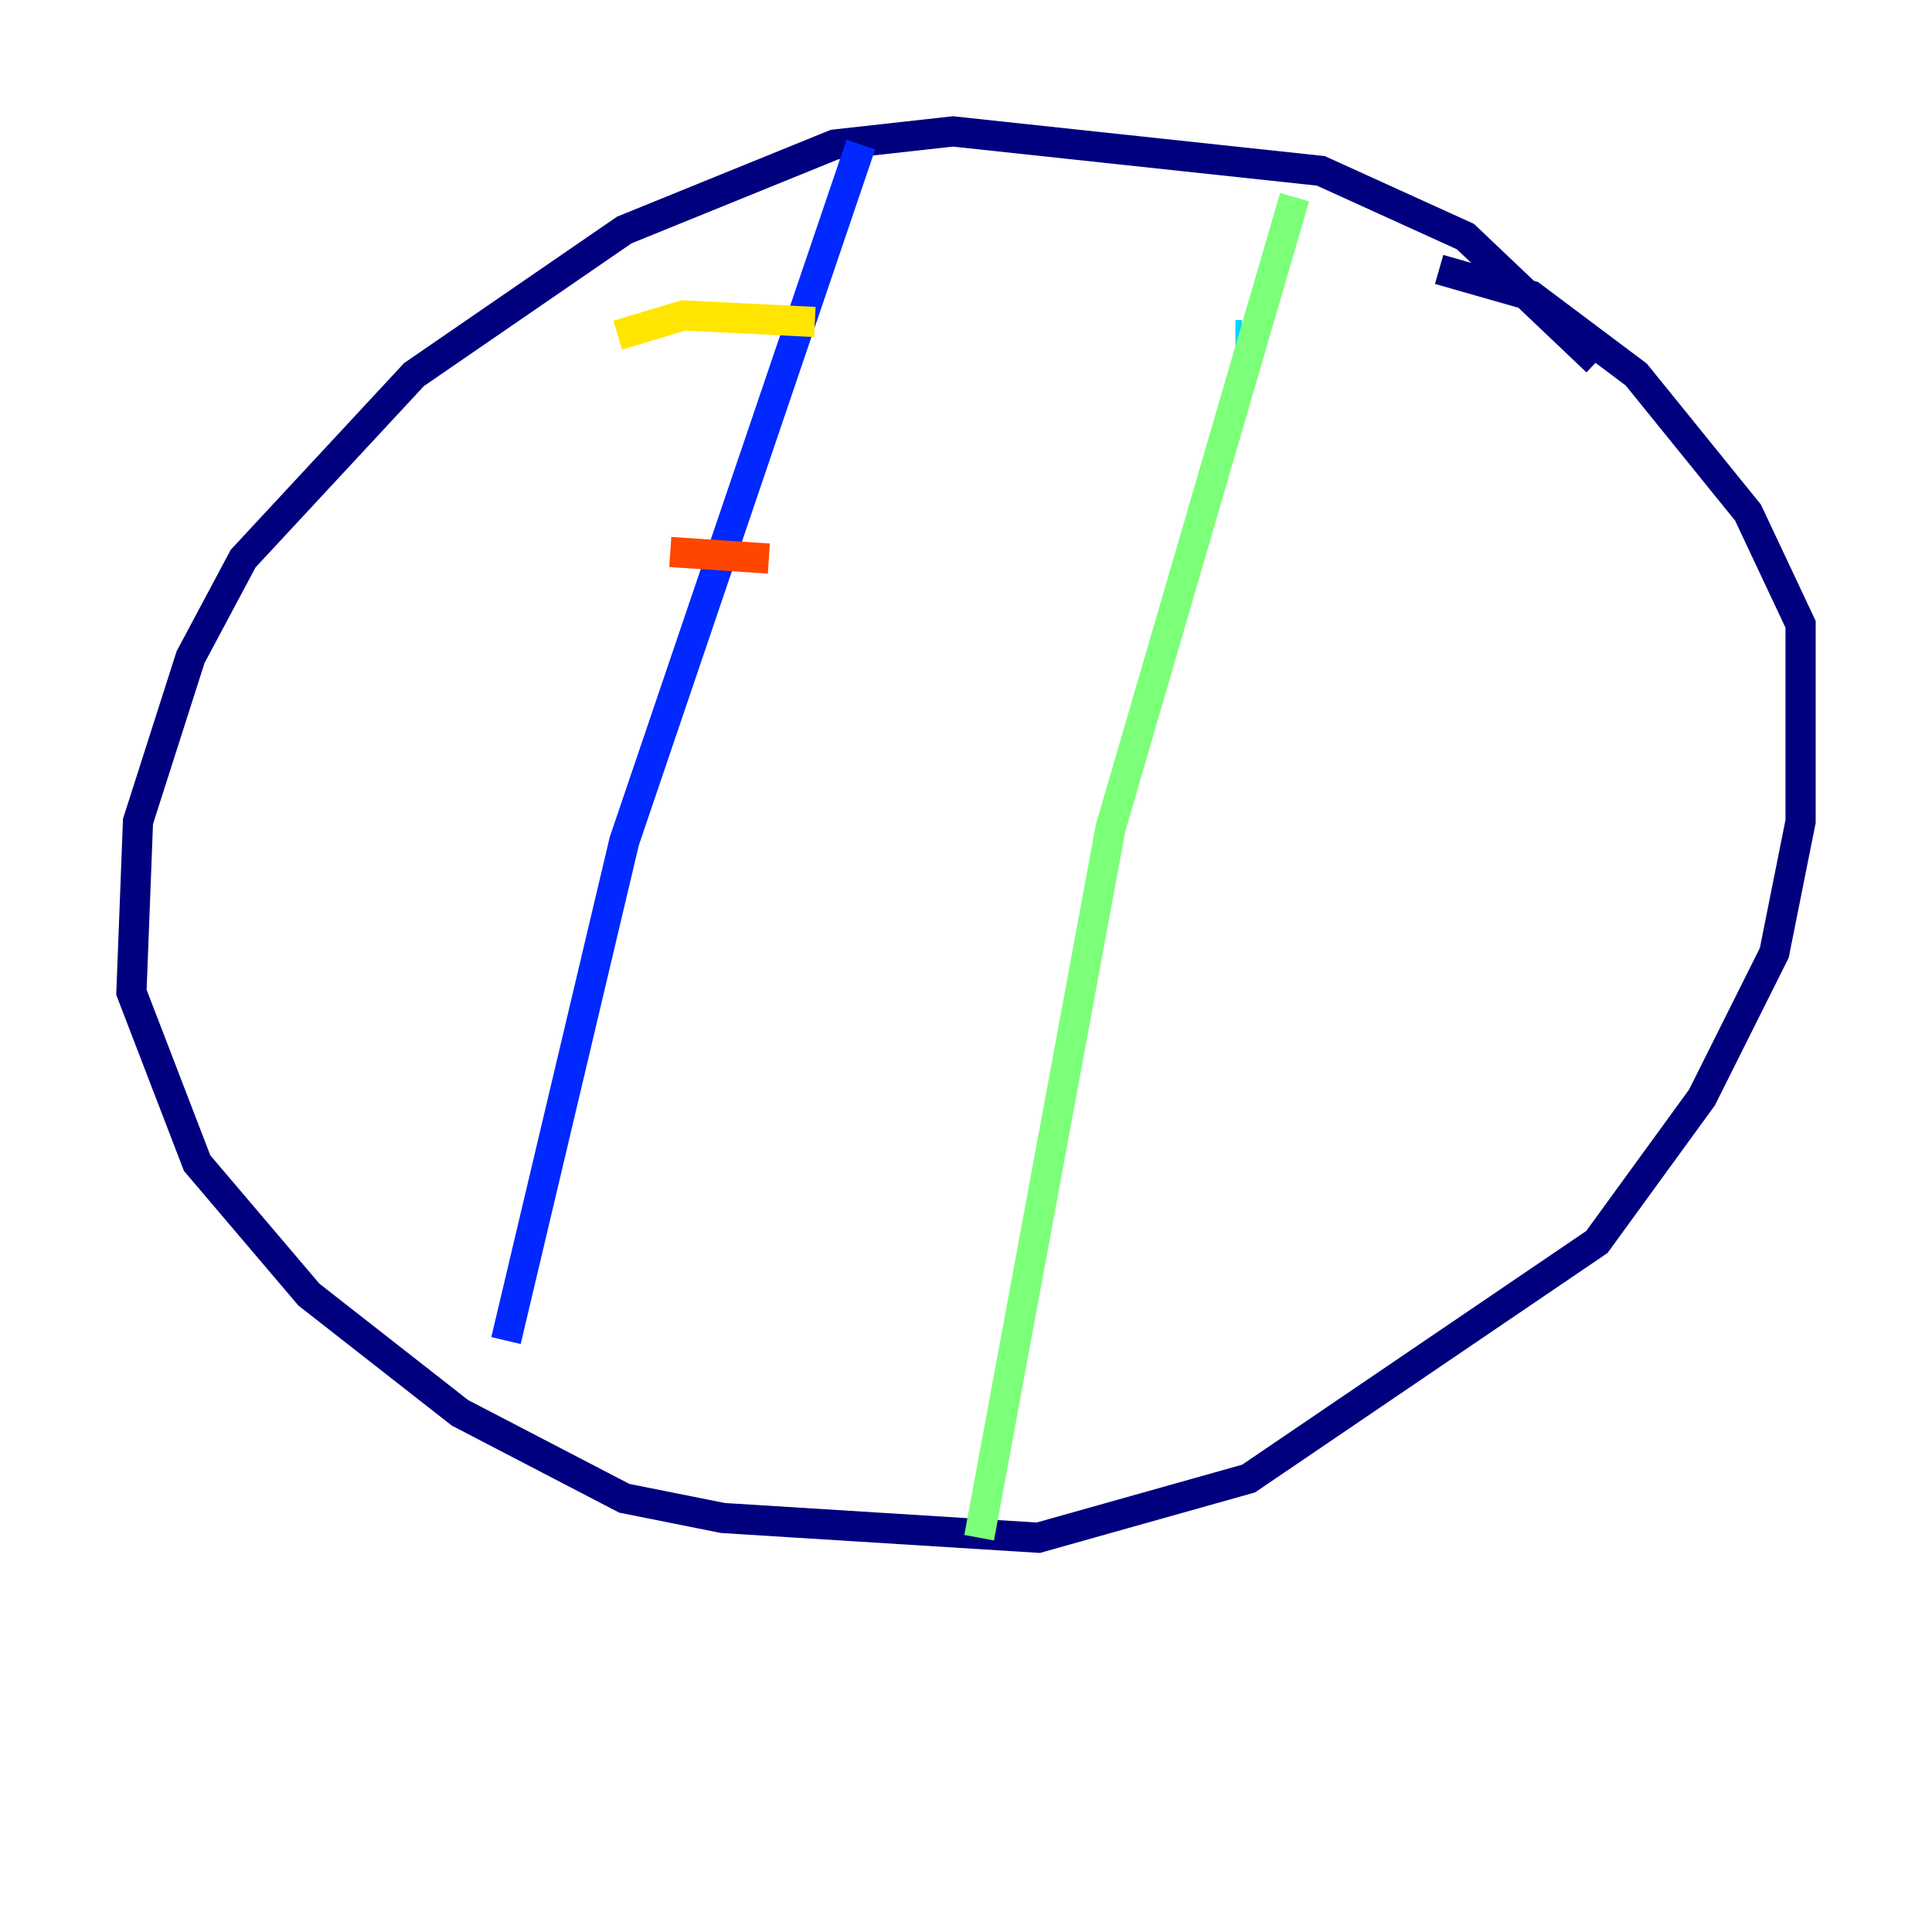 <?xml version="1.0" encoding="utf-8" ?>
<svg baseProfile="tiny" height="128" version="1.2" viewBox="0,0,128,128" width="128" xmlns="http://www.w3.org/2000/svg" xmlns:ev="http://www.w3.org/2001/xml-events" xmlns:xlink="http://www.w3.org/1999/xlink"><defs /><polyline fill="none" points="105.796,23.946 97.088,15.674 87.51,11.32 63.129,8.707 55.292,9.578 41.361,15.238 27.429,24.816 16.109,37.007 12.626,43.537 9.143,54.422 8.707,65.742 13.061,77.061 20.463,85.769 30.476,93.605 41.361,99.265 47.891,100.571 68.789,101.878 82.721,97.959 105.796,82.286 112.762,72.707 117.551,63.129 119.293,54.422 119.293,41.361 115.809,33.959 108.408,24.816 101.442,19.592 95.347,17.85" stroke="#00007f" stroke-width="2" /><polyline fill="none" points="57.034,9.578 41.361,55.728 33.524,88.816" stroke="#0028ff" stroke-width="2" /><polyline fill="none" points="81.85,22.204 82.286,22.204" stroke="#00d4ff" stroke-width="2" /><polyline fill="none" points="85.769,13.061 73.578,54.857 64.871,101.878" stroke="#7cff79" stroke-width="2" /><polyline fill="none" points="40.925,22.204 45.279,20.898 53.986,21.333" stroke="#ffe500" stroke-width="2" /><polyline fill="none" points="44.408,36.571 50.939,37.007" stroke="#ff4600" stroke-width="2" /><polyline fill="none" points="39.184,52.68 39.184,52.68" stroke="#7f0000" stroke-width="2" /></svg>